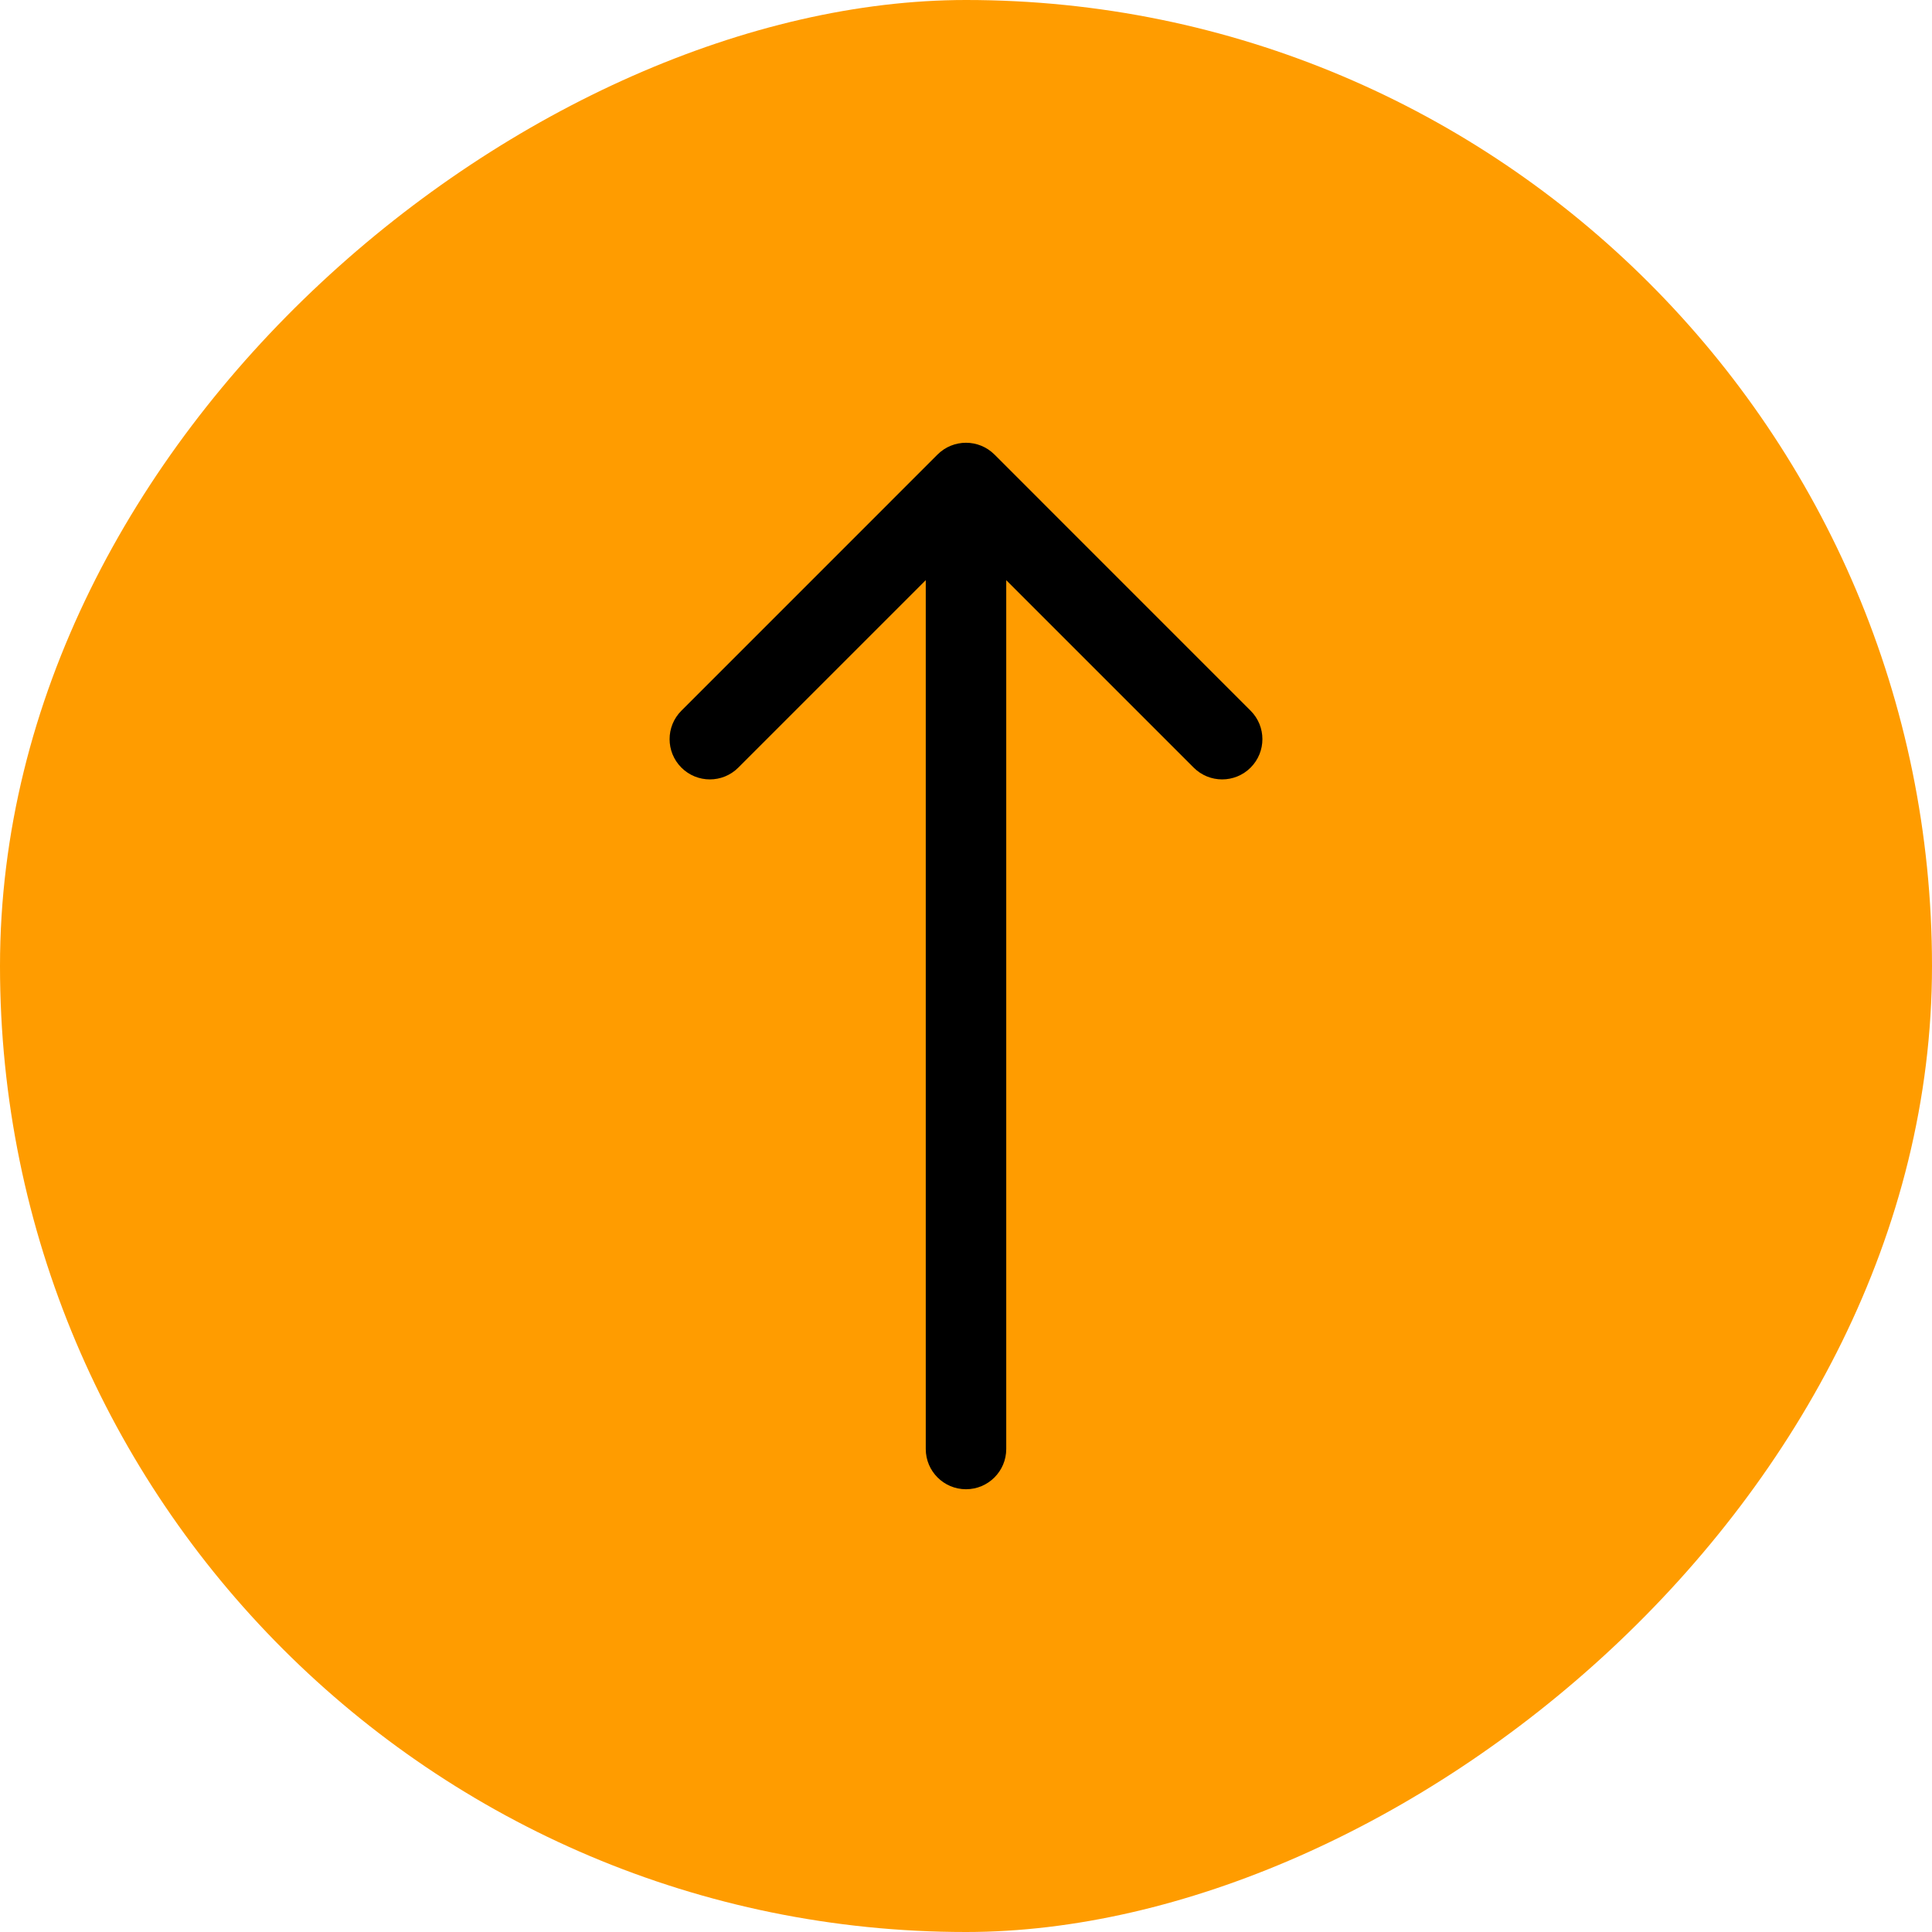 <svg width="64" height="64" viewBox="0 0 64 64" fill="none" xmlns="http://www.w3.org/2000/svg">
<g clip-path="url(#clip0_418_528)">
<rect y="64" width="64" height="64" rx="32" transform="rotate(-90 0 64)" fill="#FF9C00"/>
<path d="M30.667 48C30.667 48.736 31.264 49.333 32 49.333C32.736 49.333 33.333 48.736 33.333 48L30.667 48ZM32.943 15.057C32.422 14.537 31.578 14.537 31.057 15.057L22.572 23.543C22.051 24.063 22.051 24.907 22.572 25.428C23.093 25.949 23.937 25.949 24.457 25.428L32 17.886L39.542 25.428C40.063 25.949 40.907 25.949 41.428 25.428C41.949 24.907 41.949 24.063 41.428 23.543L32.943 15.057ZM33.333 48L33.333 16L30.667 16L30.667 48L33.333 48Z" fill="black"/>
</g>
<defs>
<clipPath id="clip0_418_528">
<rect width="64" height="64" fill="white" transform="translate(0 64) rotate(-90)"/>
</clipPath>
</defs>
</svg>
